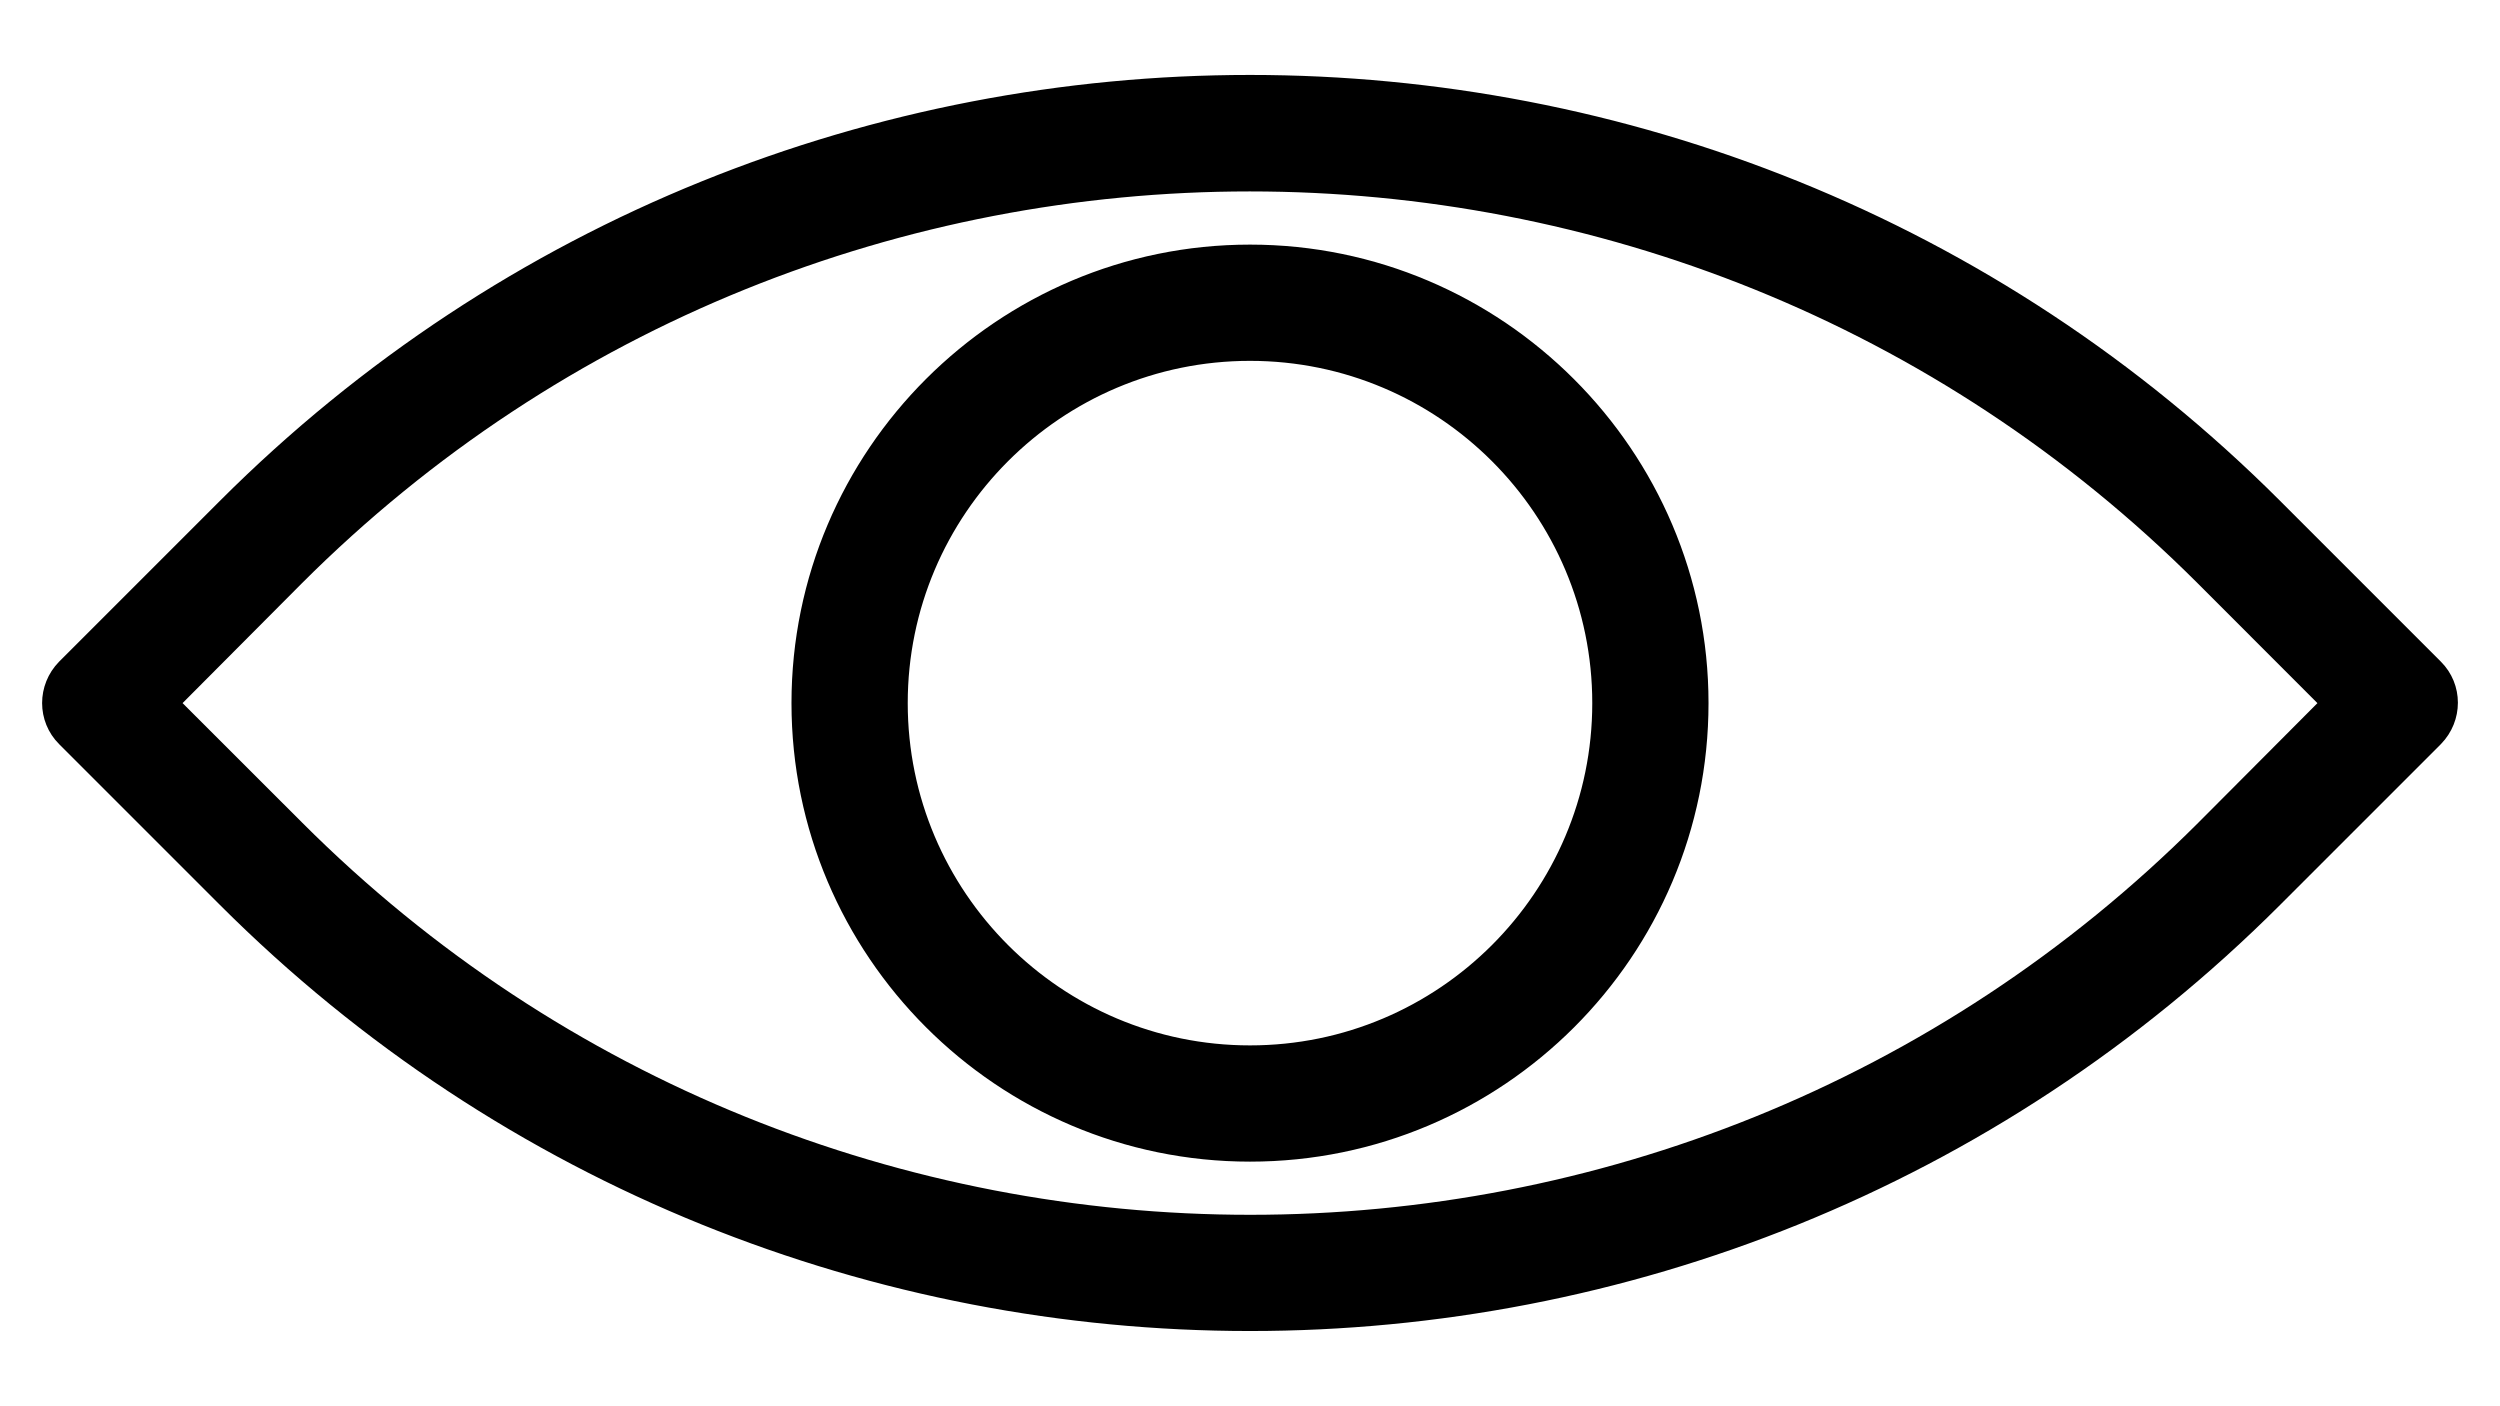 <svg width="32" height="18" viewBox="0 0 32 18" fill="none" xmlns="http://www.w3.org/2000/svg">
<path d="M2.125 9L3.763 10.637C10.512 17.387 21.494 17.387 28.244 10.637L29.875 9L28.238 7.362C21.488 0.613 10.506 0.613 3.756 7.362L2.125 9V9ZM16 16.887C11.262 16.887 6.525 15.081 2.919 11.475L0.863 9.419C0.631 9.188 0.631 8.812 0.863 8.575L2.919 6.519C10.131 -0.694 21.869 -0.694 29.081 6.519L31.137 8.575C31.369 8.806 31.369 9.181 31.137 9.419L29.081 11.475C25.475 15.081 20.738 16.887 16 16.887V16.887Z" fill="black" stroke="black" stroke-width="0.3"/>
<path d="M16 4.469C13.5 4.469 11.469 6.5 11.469 9C11.469 11.5 13.5 13.531 16 13.531C18.5 13.531 20.531 11.5 20.531 9C20.531 6.5 18.5 4.469 16 4.469ZM16 14.719C12.844 14.719 10.281 12.15 10.281 9C10.281 5.844 12.85 3.281 16 3.281C19.15 3.281 21.719 5.85 21.719 9C21.719 12.156 19.156 14.719 16 14.719Z" fill="black" stroke="black" stroke-width="0.3"/>
</svg>
